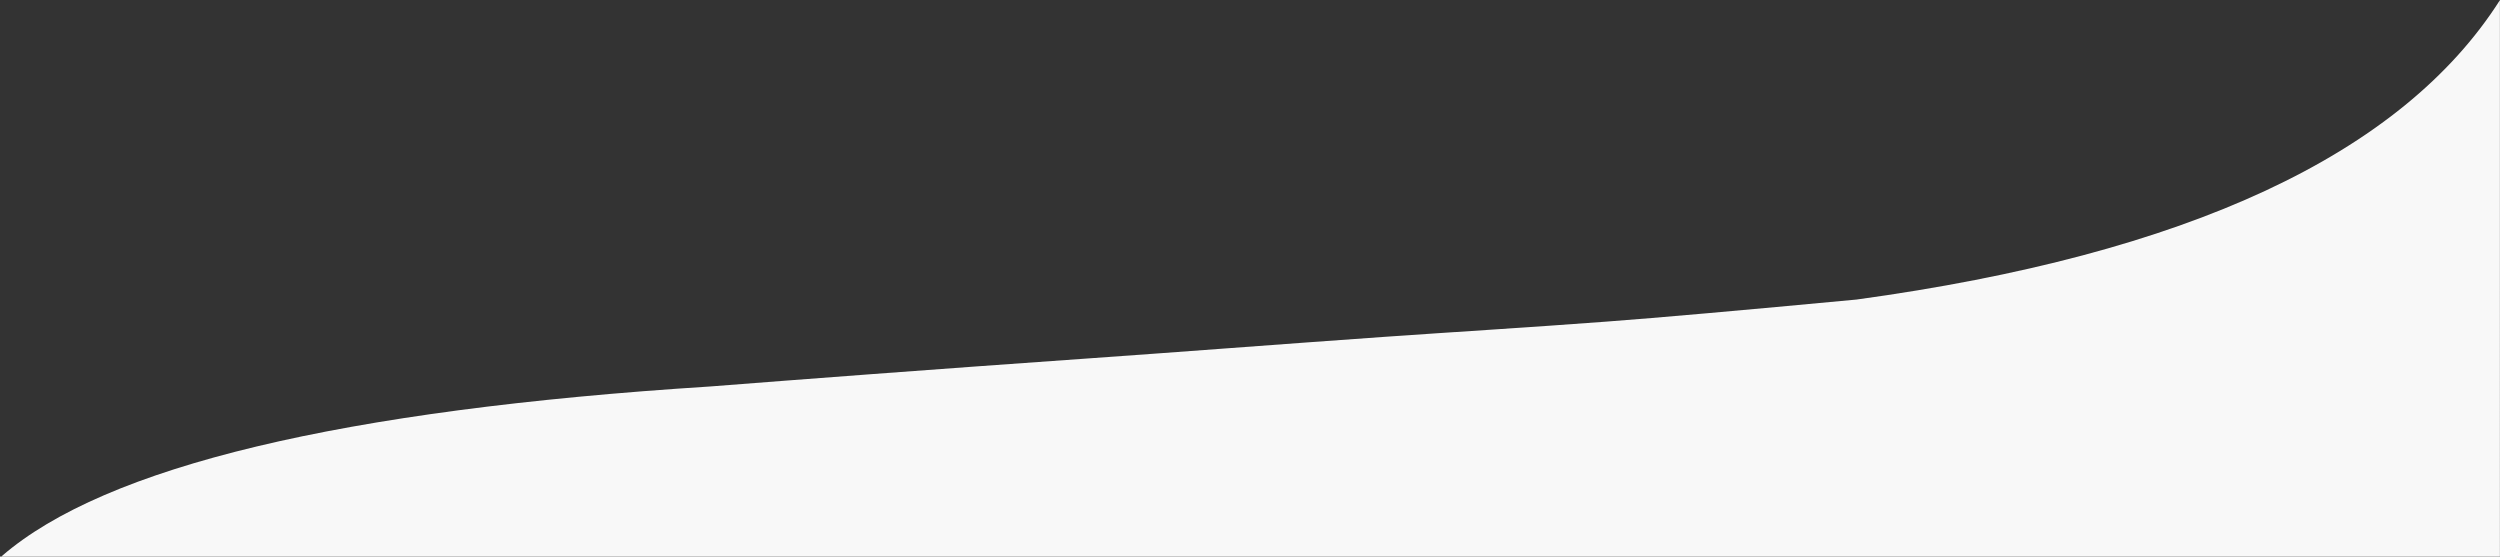 <?xml version="1.0" encoding="utf-8"?>
<svg version="1.1" xmlns="http://www.w3.org/2000/svg" viewBox="0 0 2704 602" preserveAspectRatio="none">
<rect x="0" y="0" width="2704" height="602" fill="#333333" stroke="none"/>
<title>Curve bottom</title>
<path fill="#f8f8f8" d="M2008,324c-123.5,11.6-213.4,19.6-269.7,23.8c-84.9,6.4-165,11.2-240.3,16.5c-117.3,8.3-222.9,16.5-317,23.1
	C1001.8,400,864.5,410.5,768.3,418C369.5,443.4,114.1,504.5,1.9,601.5c0,0.2,0.1,0.4,0.1,0.5h2701.9V0.2
	C2597.7,167.1,2365.7,275,2008,324z"/>
</svg>
